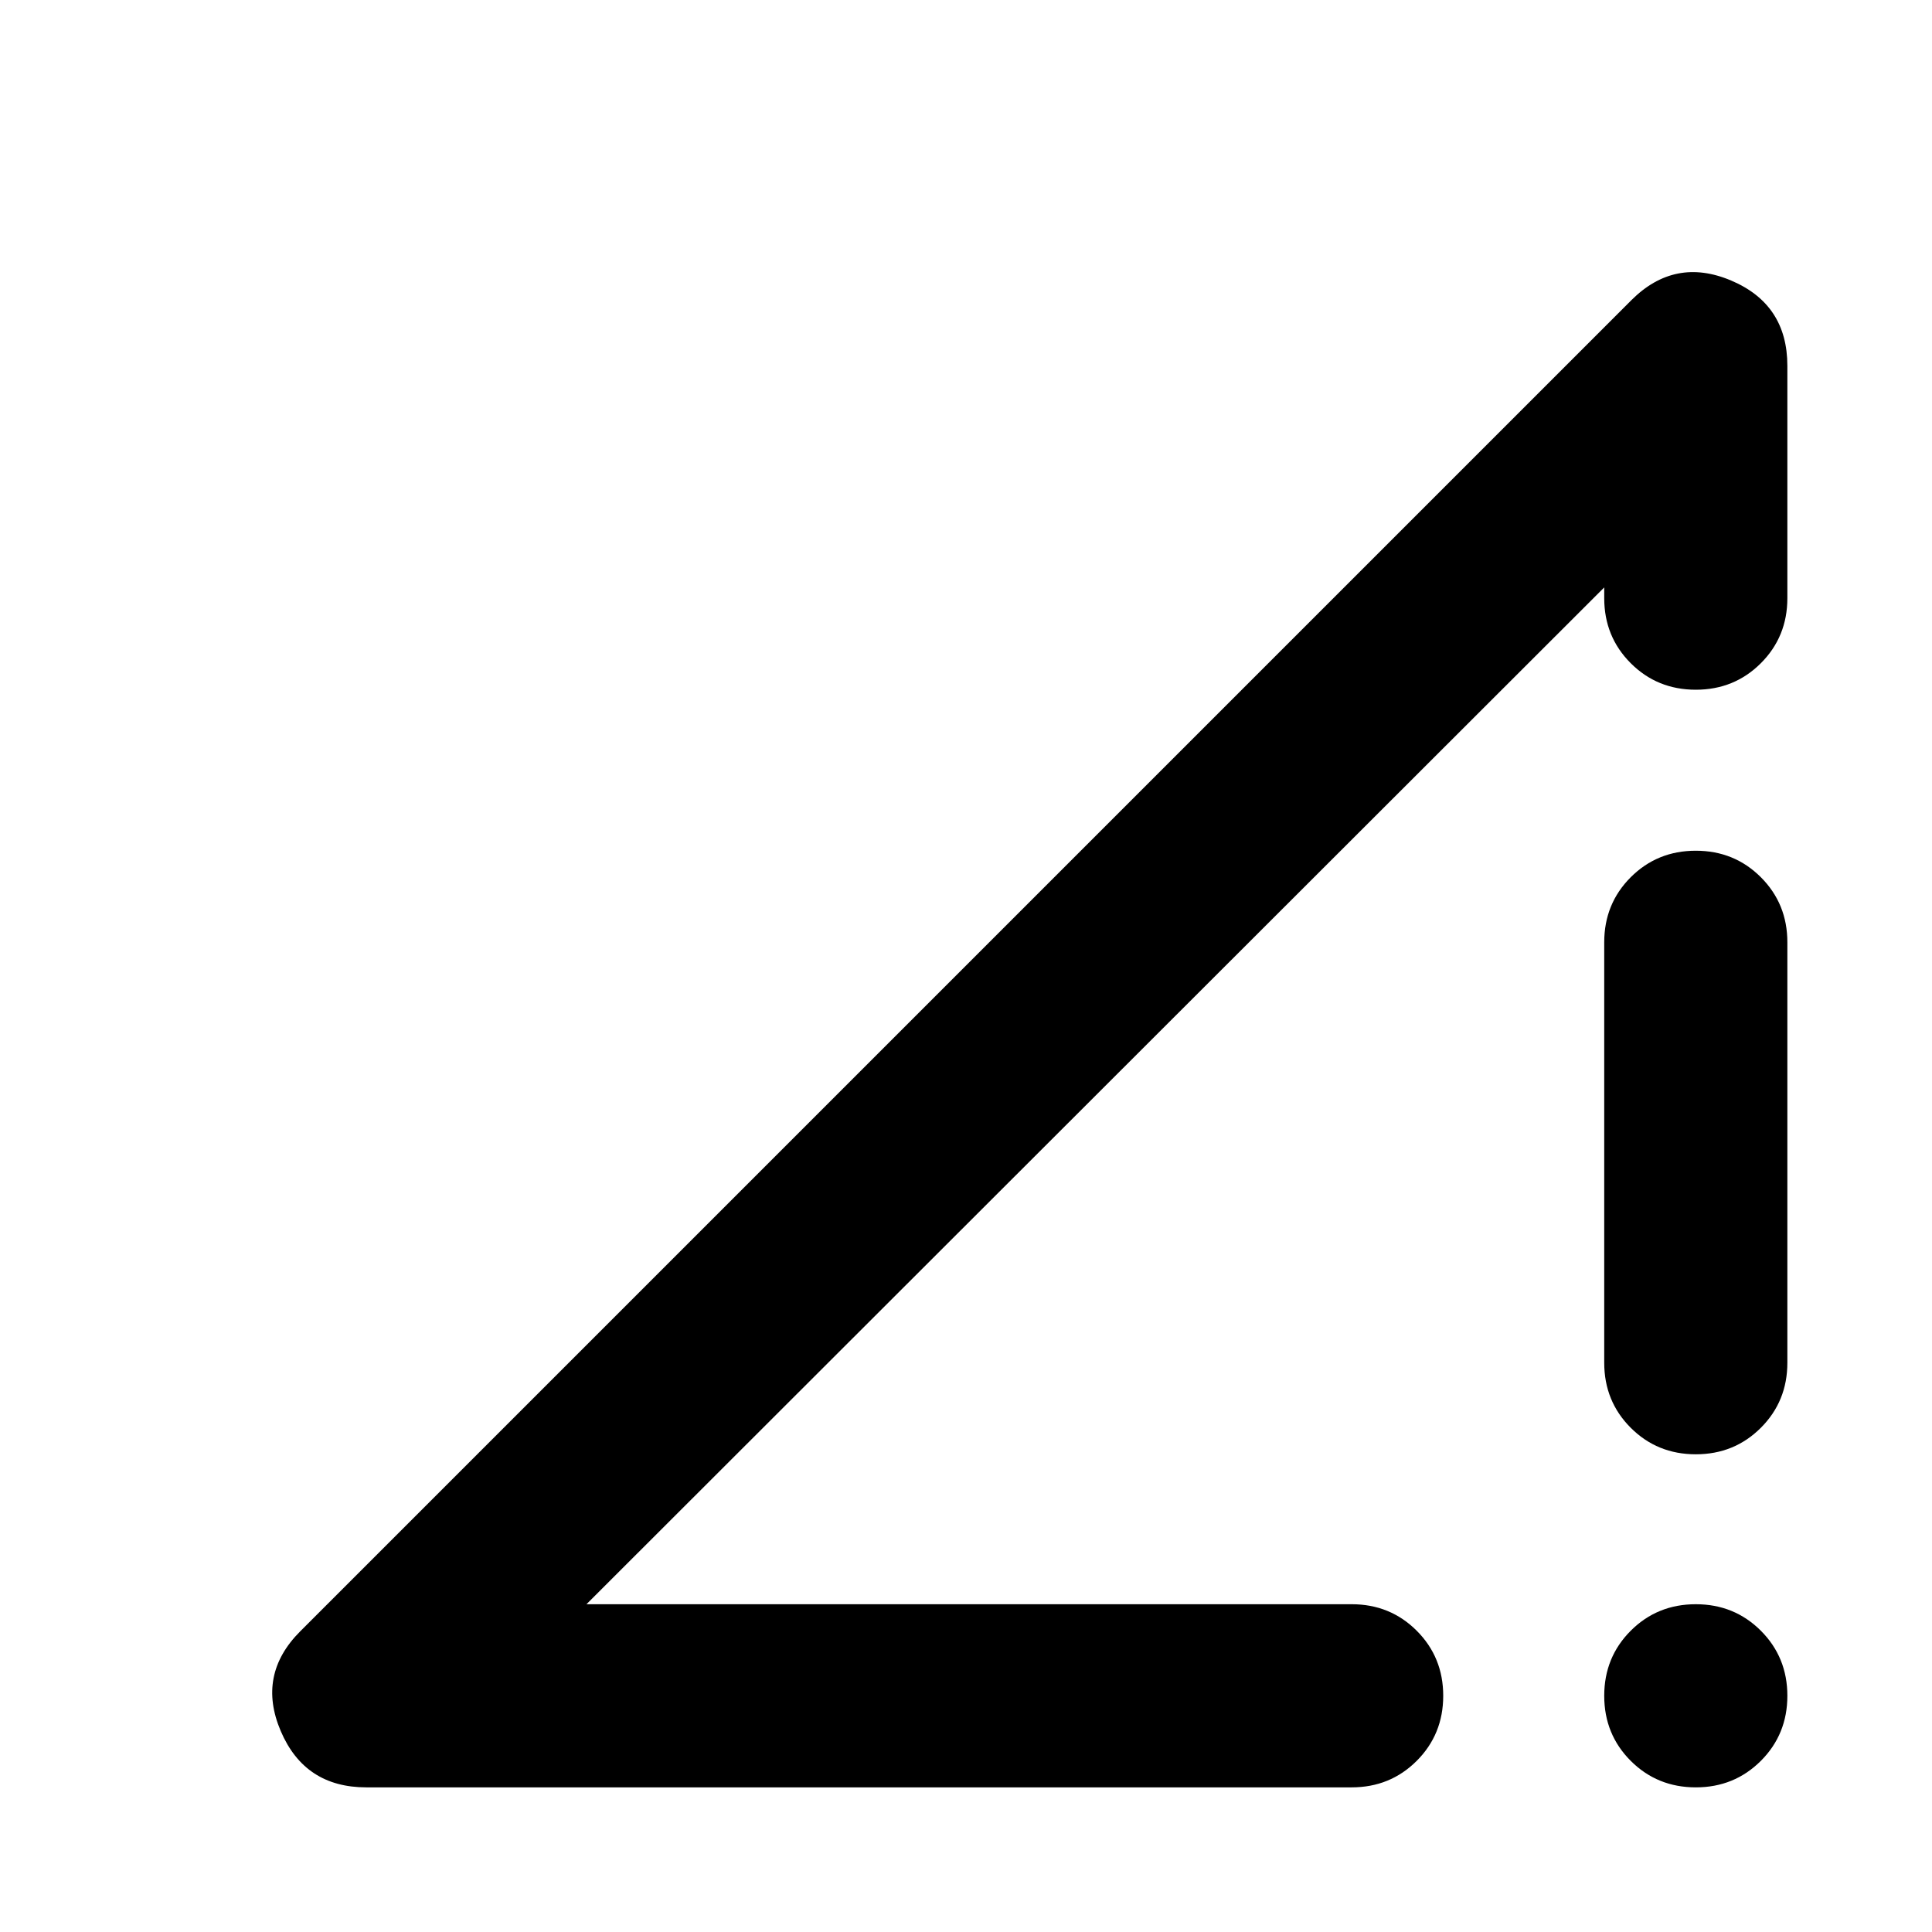 <svg xmlns="http://www.w3.org/2000/svg" height="24" viewBox="0 -960 960 960" width="24"><path d="M149.2-149.43 810.57-810.8q21.63-21.63 49.59-9.82 27.97 11.82 27.97 42.4v115.44q0 19.15-13.17 32.32-13.18 13.18-32.33 13.18t-32.33-13.18q-13.17-13.17-13.17-32.32v-5.33L291.41-162.87h380.22q19.15 0 32.33 13.17 13.17 13.18 13.17 32.33t-13.17 32.33q-13.18 13.17-32.33 13.17H182.02q-30.59 0-42.52-27.97-11.93-27.96 9.7-49.59Zm693.43 77.56q-19.15 0-32.33-13.17-13.17-13.18-13.17-32.33t13.17-32.33q13.18-13.17 32.33-13.17t32.33 13.17q13.17 13.18 13.17 32.33t-13.17 32.33q-13.18 13.17-32.33 13.17Zm-45.5-211v-208.91q0-19.15 13.17-32.33 13.18-13.17 32.33-13.17t32.33 13.17q13.17 13.18 13.17 32.33v208.91q0 19.15-13.17 32.33-13.18 13.17-32.33 13.17t-32.33-13.17q-13.17-13.18-13.17-32.33Z"/></svg>